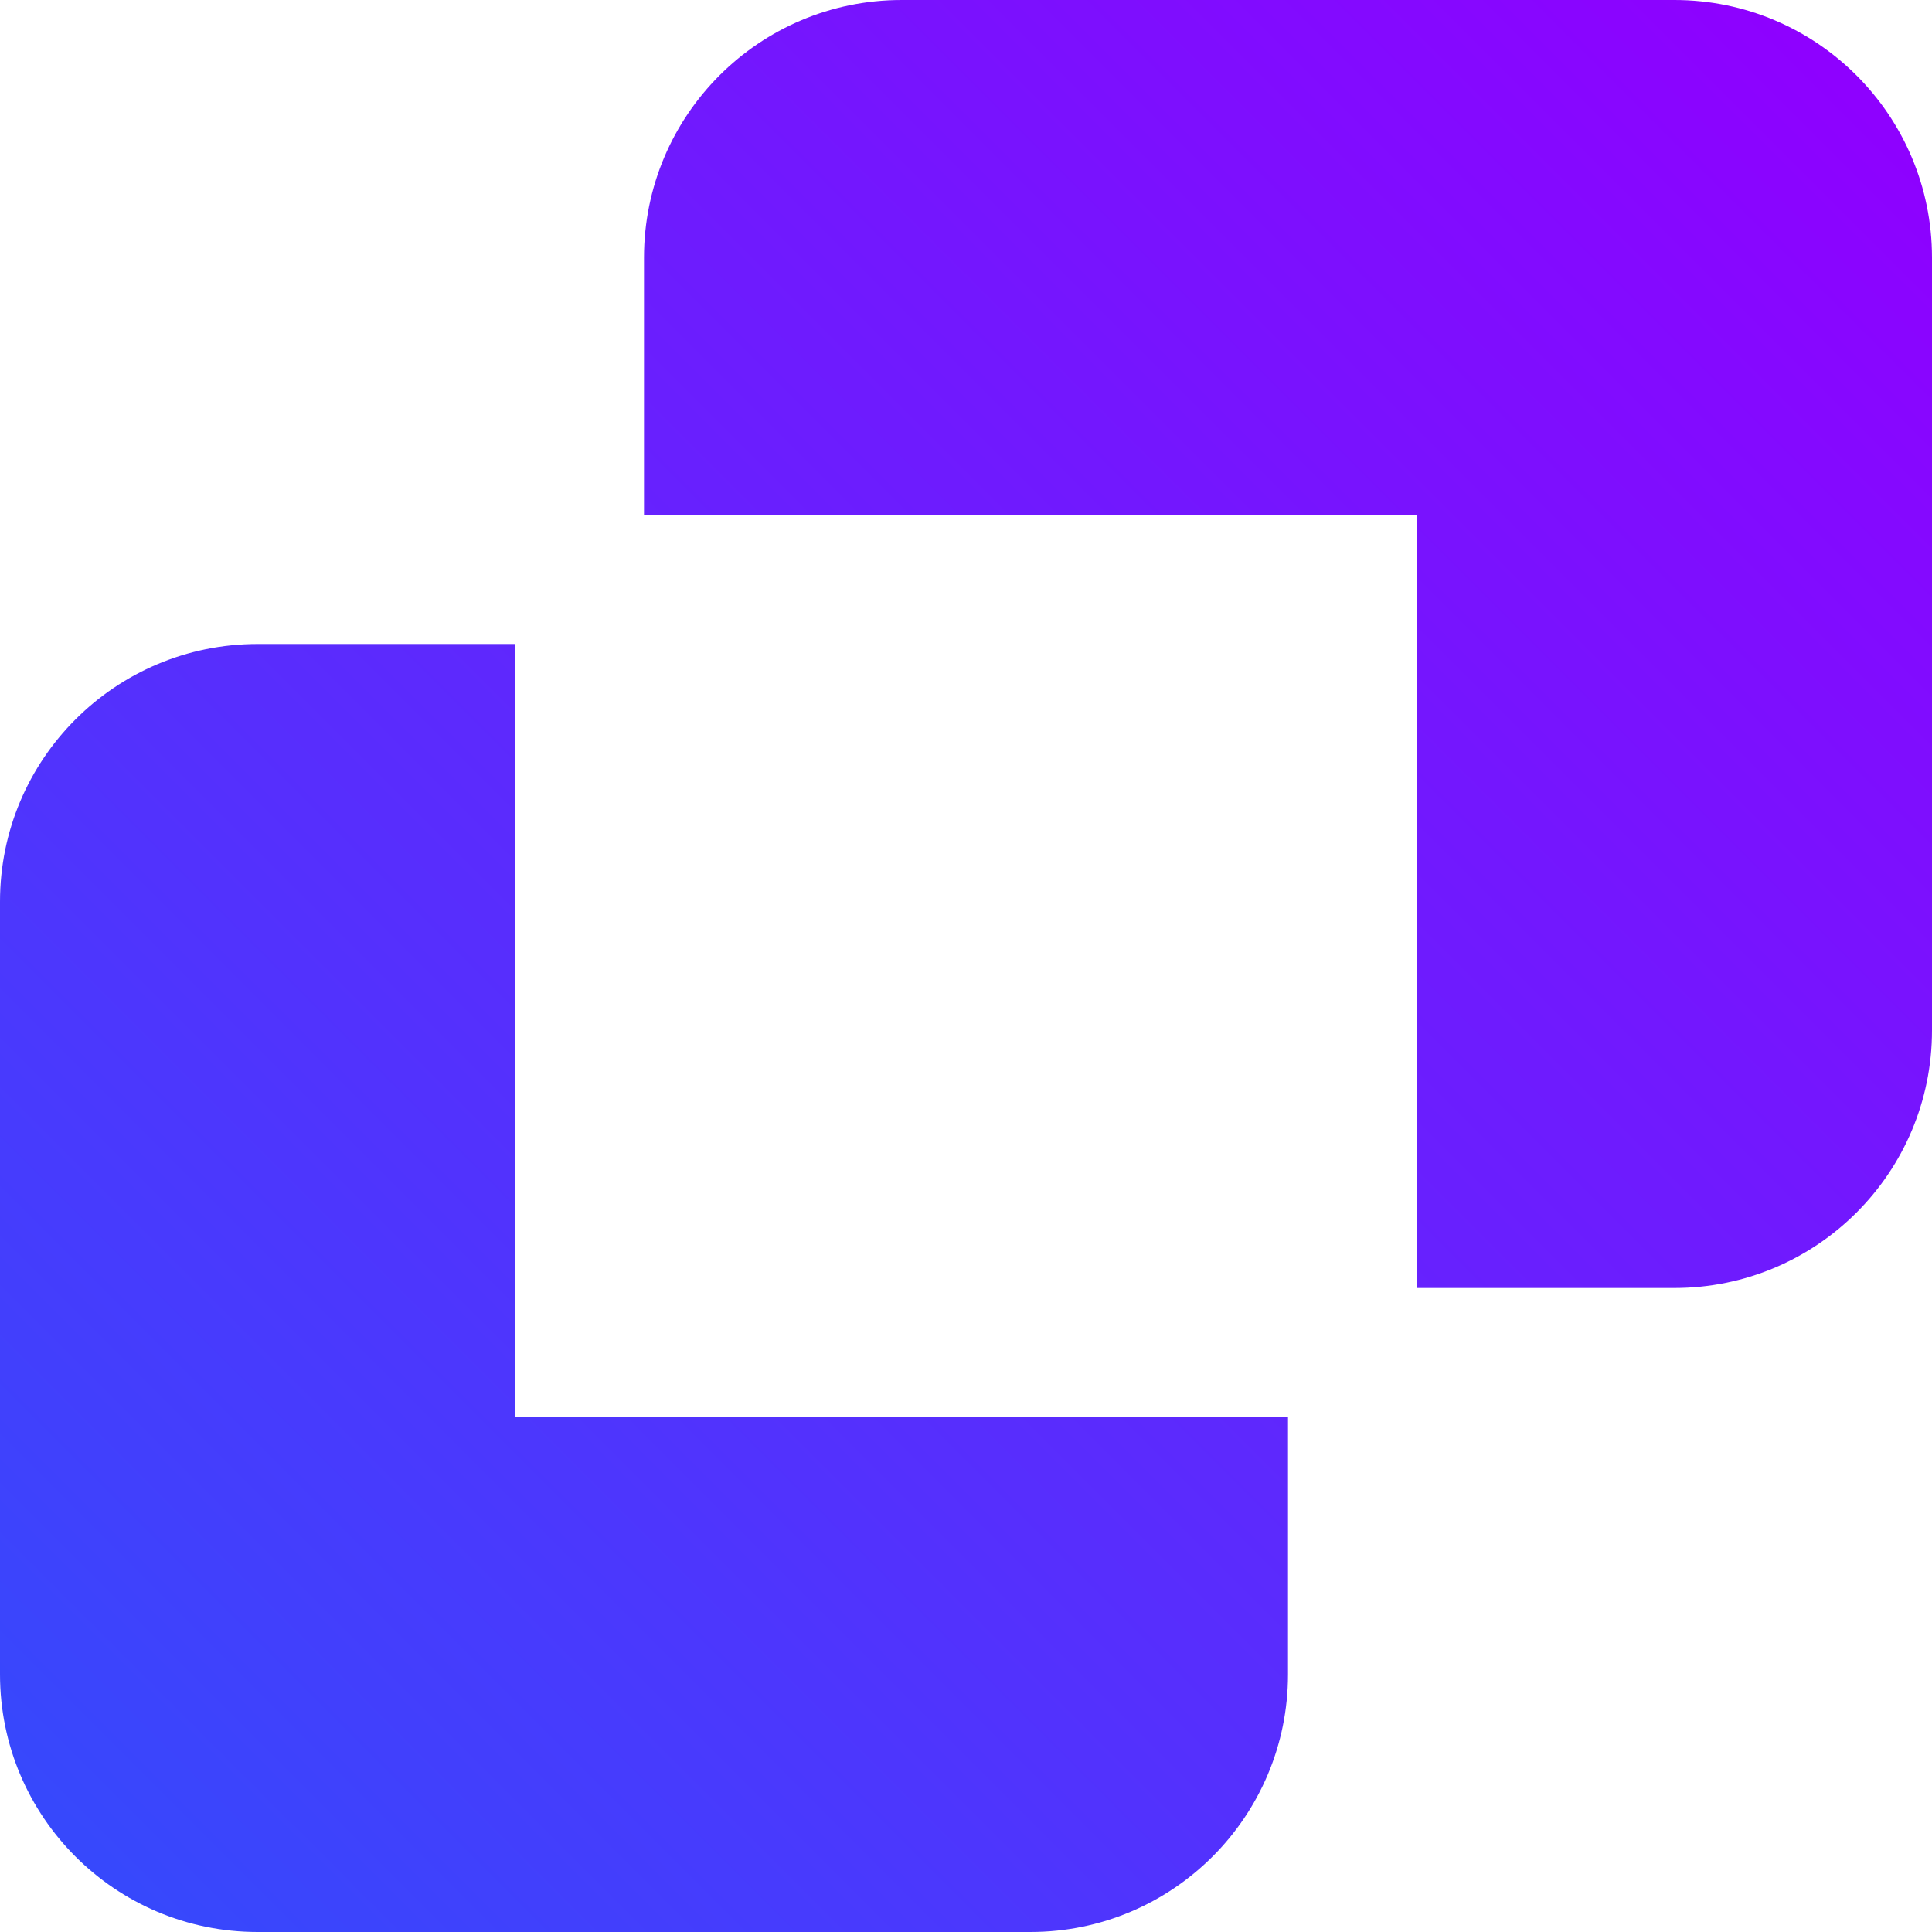 <svg width="48" height="48" viewBox="0 0 48 48" fill="none" xmlns="http://www.w3.org/2000/svg">
<path d="M22.4 0C18.865 0 16 2.865 16 6.4V12.8H35.2V32H41.6C45.135 32 48 29.135 48 25.6V6.4C48 2.865 45.135 0 41.6 0L22.4 0Z" fill="url(#paint0_linear_308_4)"/>
<path d="M12.8 16H6.4C2.865 16 0 18.865 0 22.4L0 41.6C0 45.135 2.865 48 6.4 48H25.6C29.135 48 32 45.135 32 41.6V35.2H12.8V16Z" fill="url(#paint1_linear_308_4)"/>
<defs>
<linearGradient id="paint0_linear_308_4" x1="46.4" y1="1.6" x2="1.6" y2="46.4" gradientUnits="userSpaceOnUse">
<stop stop-color="#8F00FF"/>
<stop offset="1" stop-color="#3649FC"/>
</linearGradient>
<linearGradient id="paint1_linear_308_4" x1="46.4" y1="1.6" x2="1.6" y2="46.4" gradientUnits="userSpaceOnUse">
<stop stop-color="#8F00FF"/>
<stop offset="1" stop-color="#3649FC"/>
</linearGradient>
</defs>
</svg>
